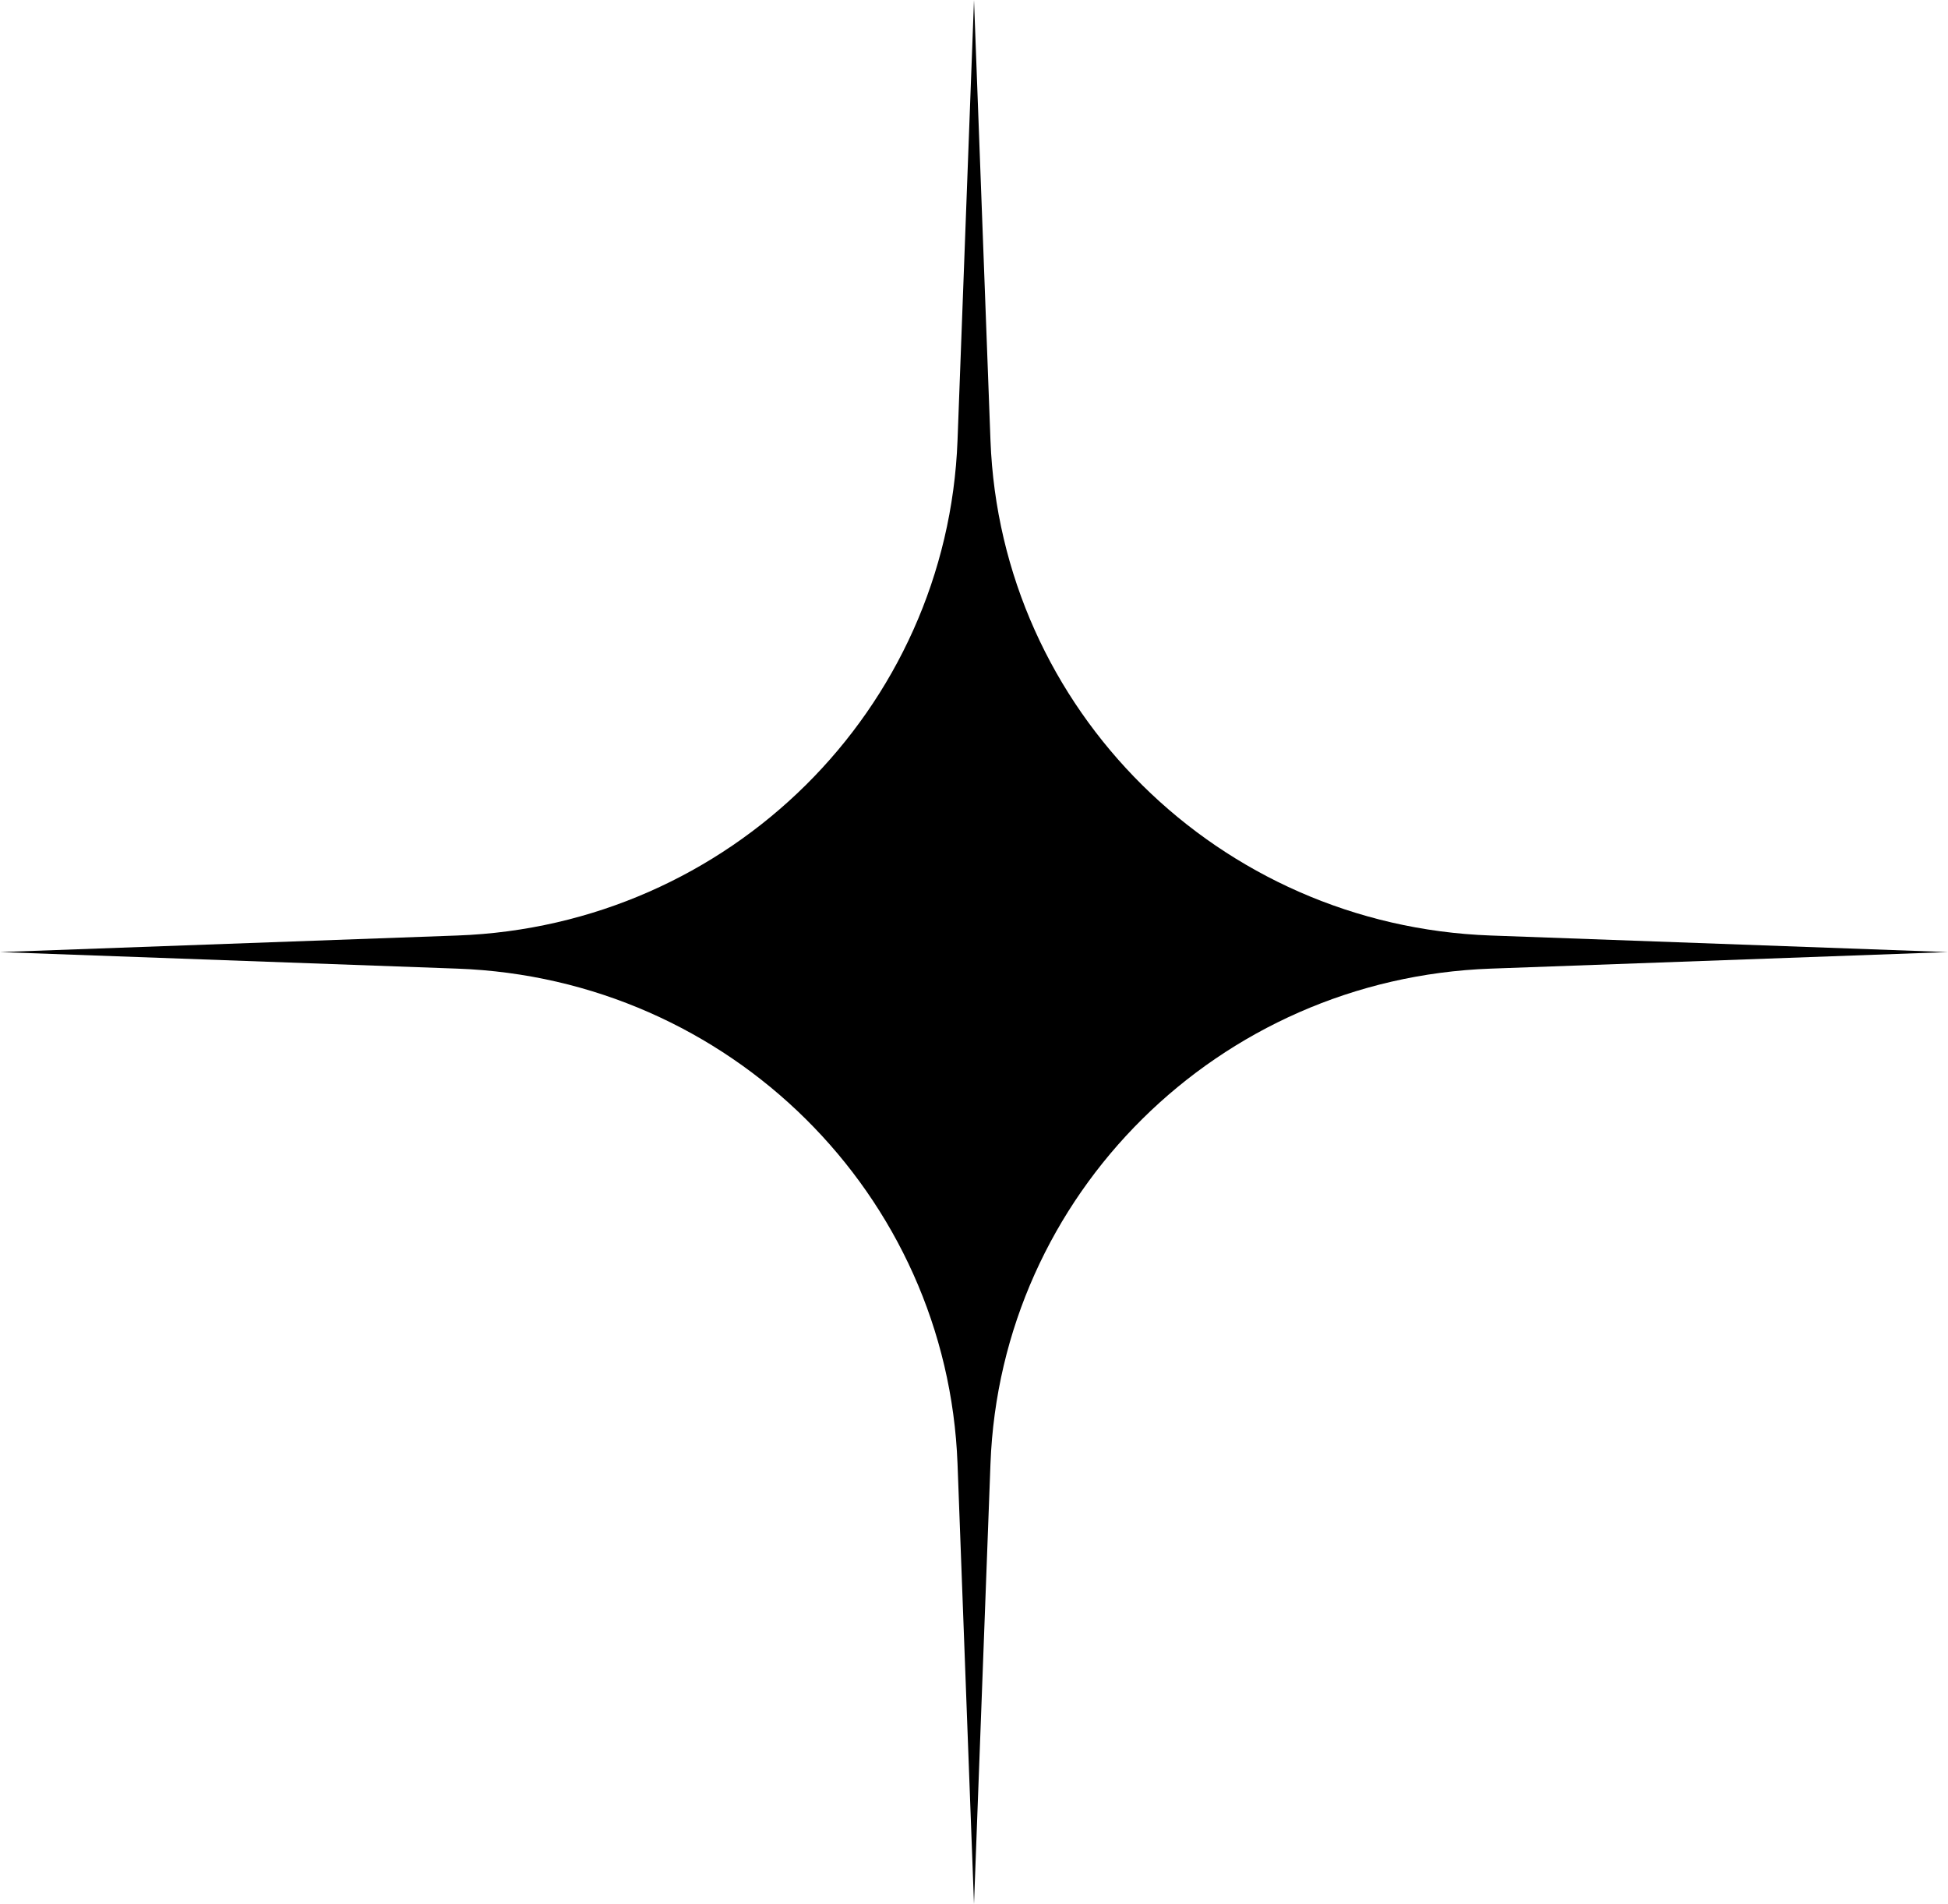 <svg width="44" height="43" viewBox="0 0 44 43" fill="none" xmlns="http://www.w3.org/2000/svg">
<path d="M22 0L22.372 9.943C22.6 16.025 27.527 20.904 33.669 21.126L44 21.5L33.669 21.874C27.527 22.096 22.6 26.975 22.372 33.057L22 43L21.628 33.057C21.4 26.975 16.473 22.096 10.331 21.874L0 21.5L10.331 21.126C16.473 20.904 21.4 16.025 21.628 9.943L22 0Z" fill="black"/>
</svg>
